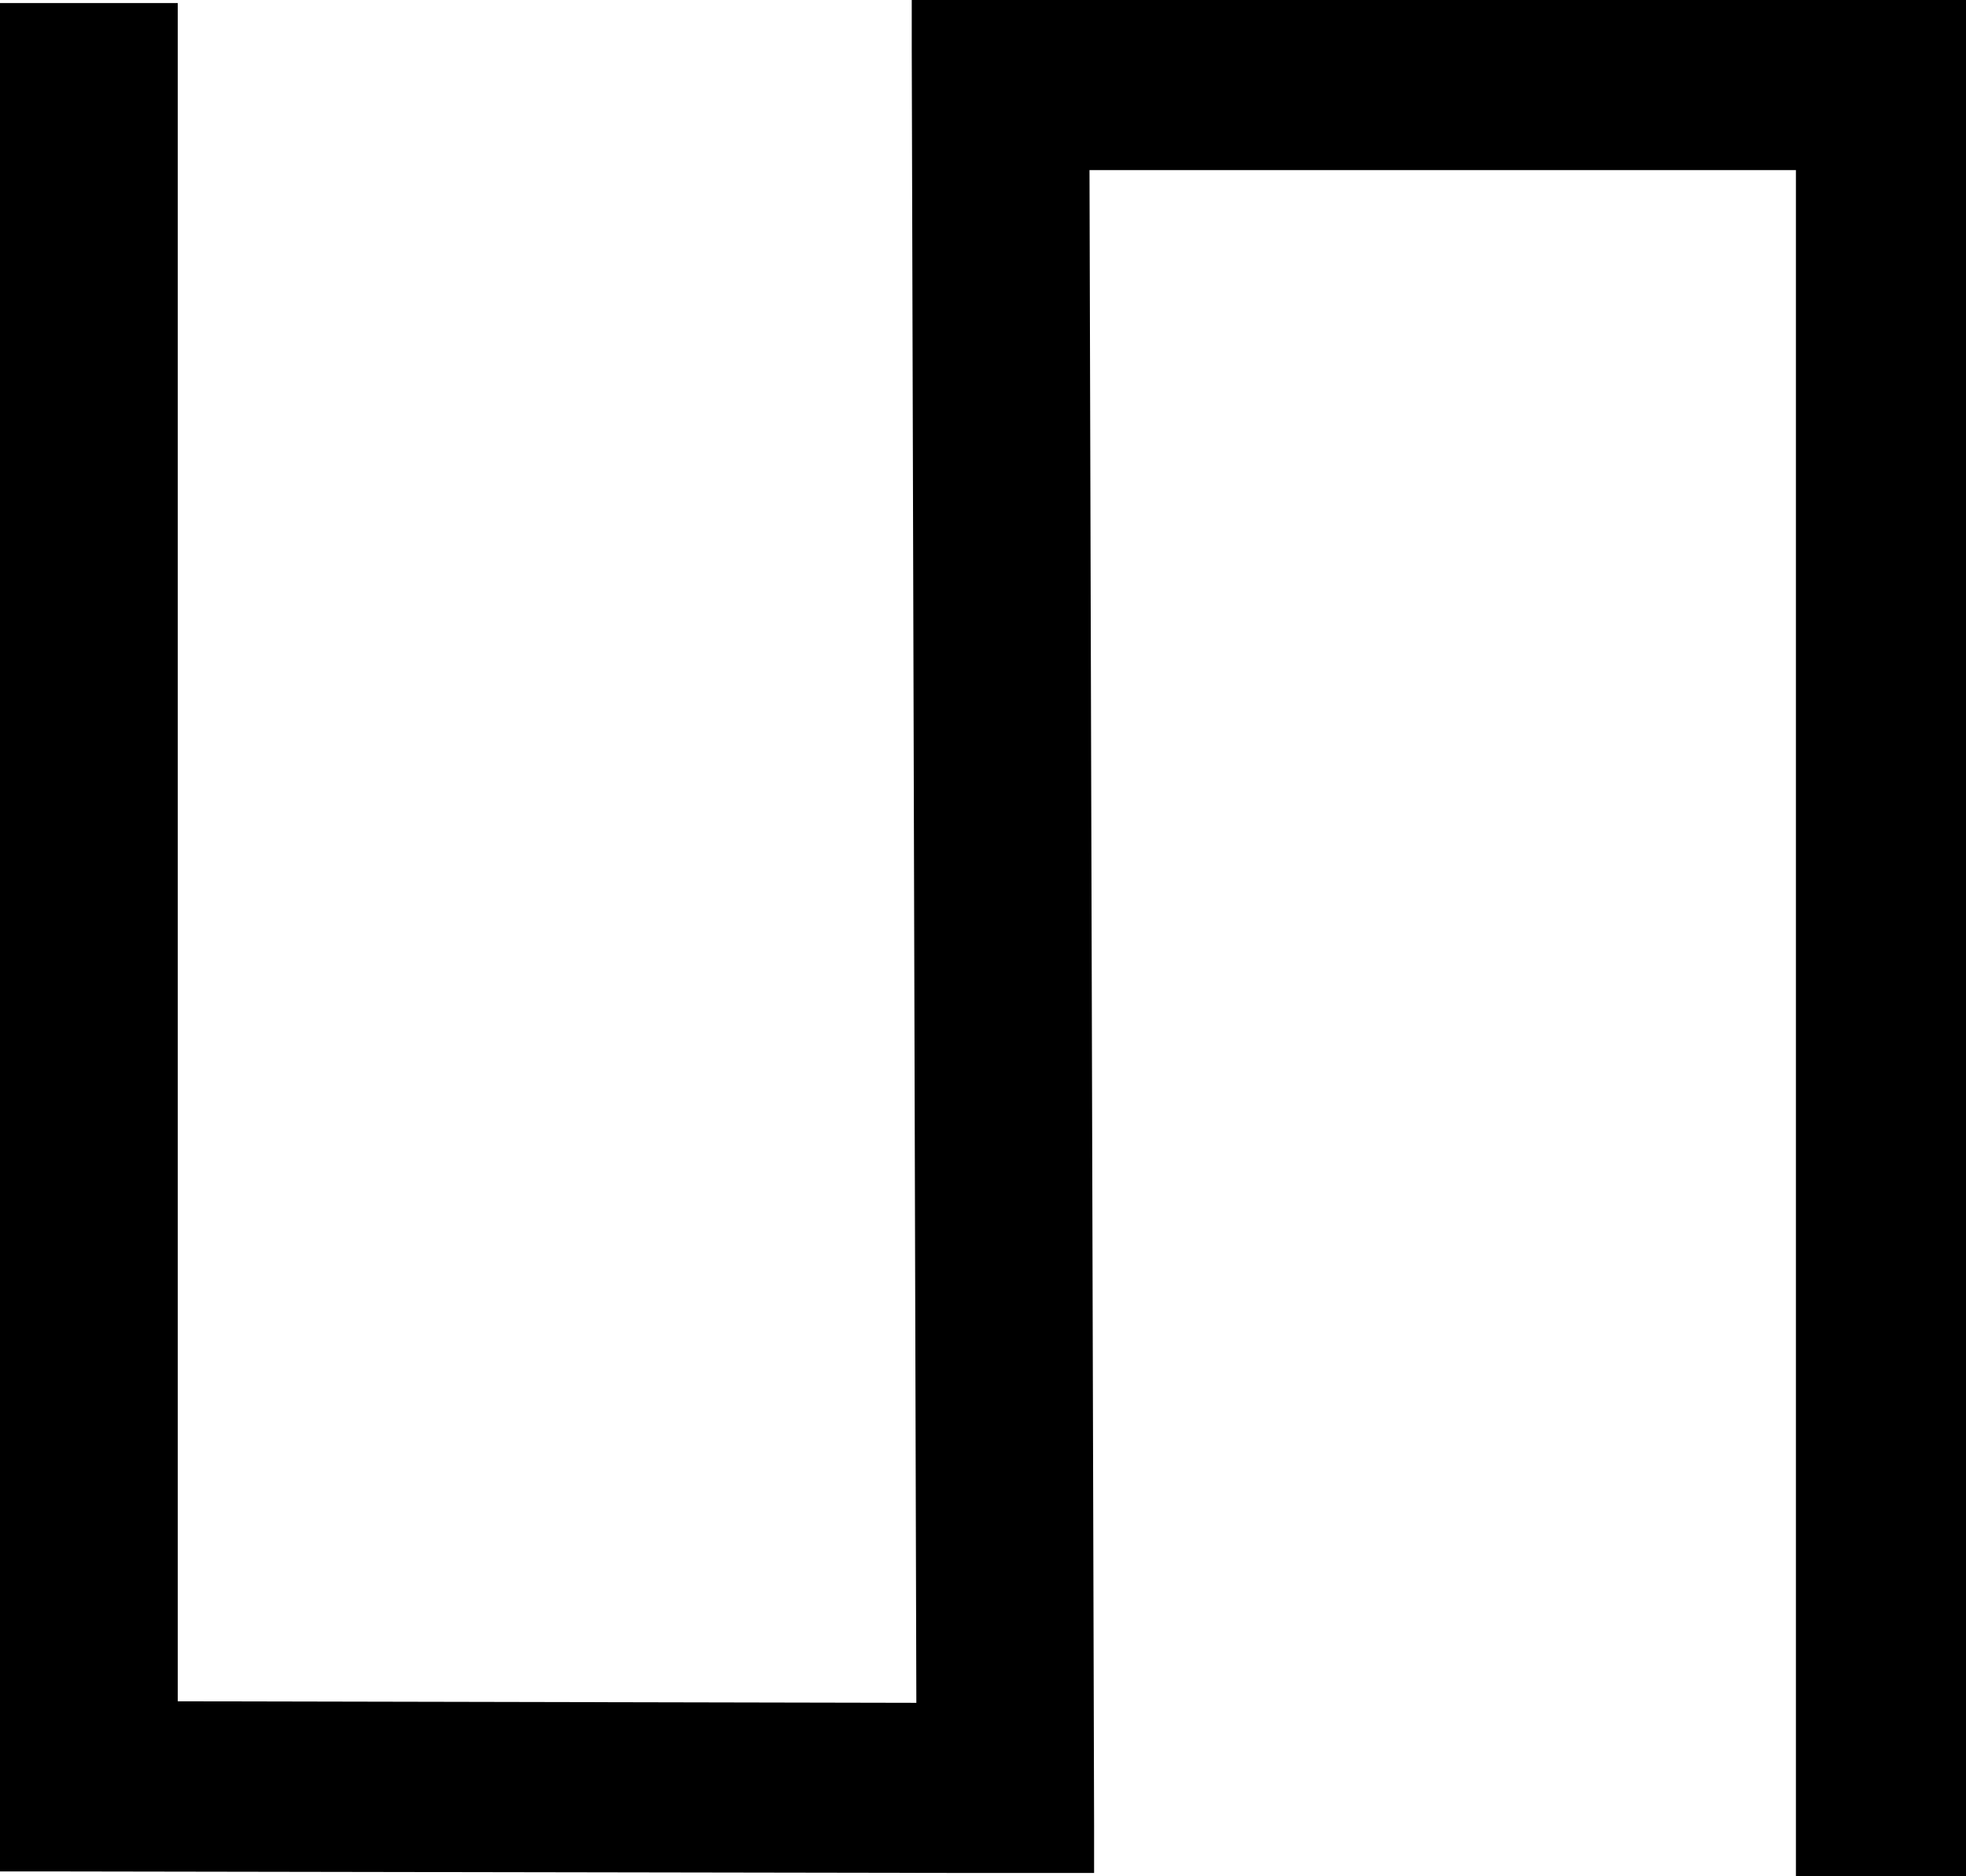 <?xml version='1.0' encoding ='UTF-8' standalone='yes'?>
<svg width='12.83' height='12.24' xmlns='http://www.w3.org/2000/svg' xmlns:xlink='http://www.w3.org/1999/xlink' >
<path style='fill:black; stroke:none' d=' M 5.95 0  L 5.95 0.32  L 5.98 11.11  L 1.16 11.1  L 1.16 0.33  L 1.16 0.02  L 0 0.02  L 0 0.33  L 0 11.89  L 0 12.21  L 0.32 12.21  L 6.29 12.22  L 7.14 12.22  L 7.14 11.91  L 7.11 1.11  L 11.72 1.11  L 11.72 11.92  L 11.72 12.24  L 12.51 12.24  L 12.83 12.24  L 12.83 11.61  L 12.83 11.61  L 12.83 0.32  L 12.83 0  Z '/></svg>
